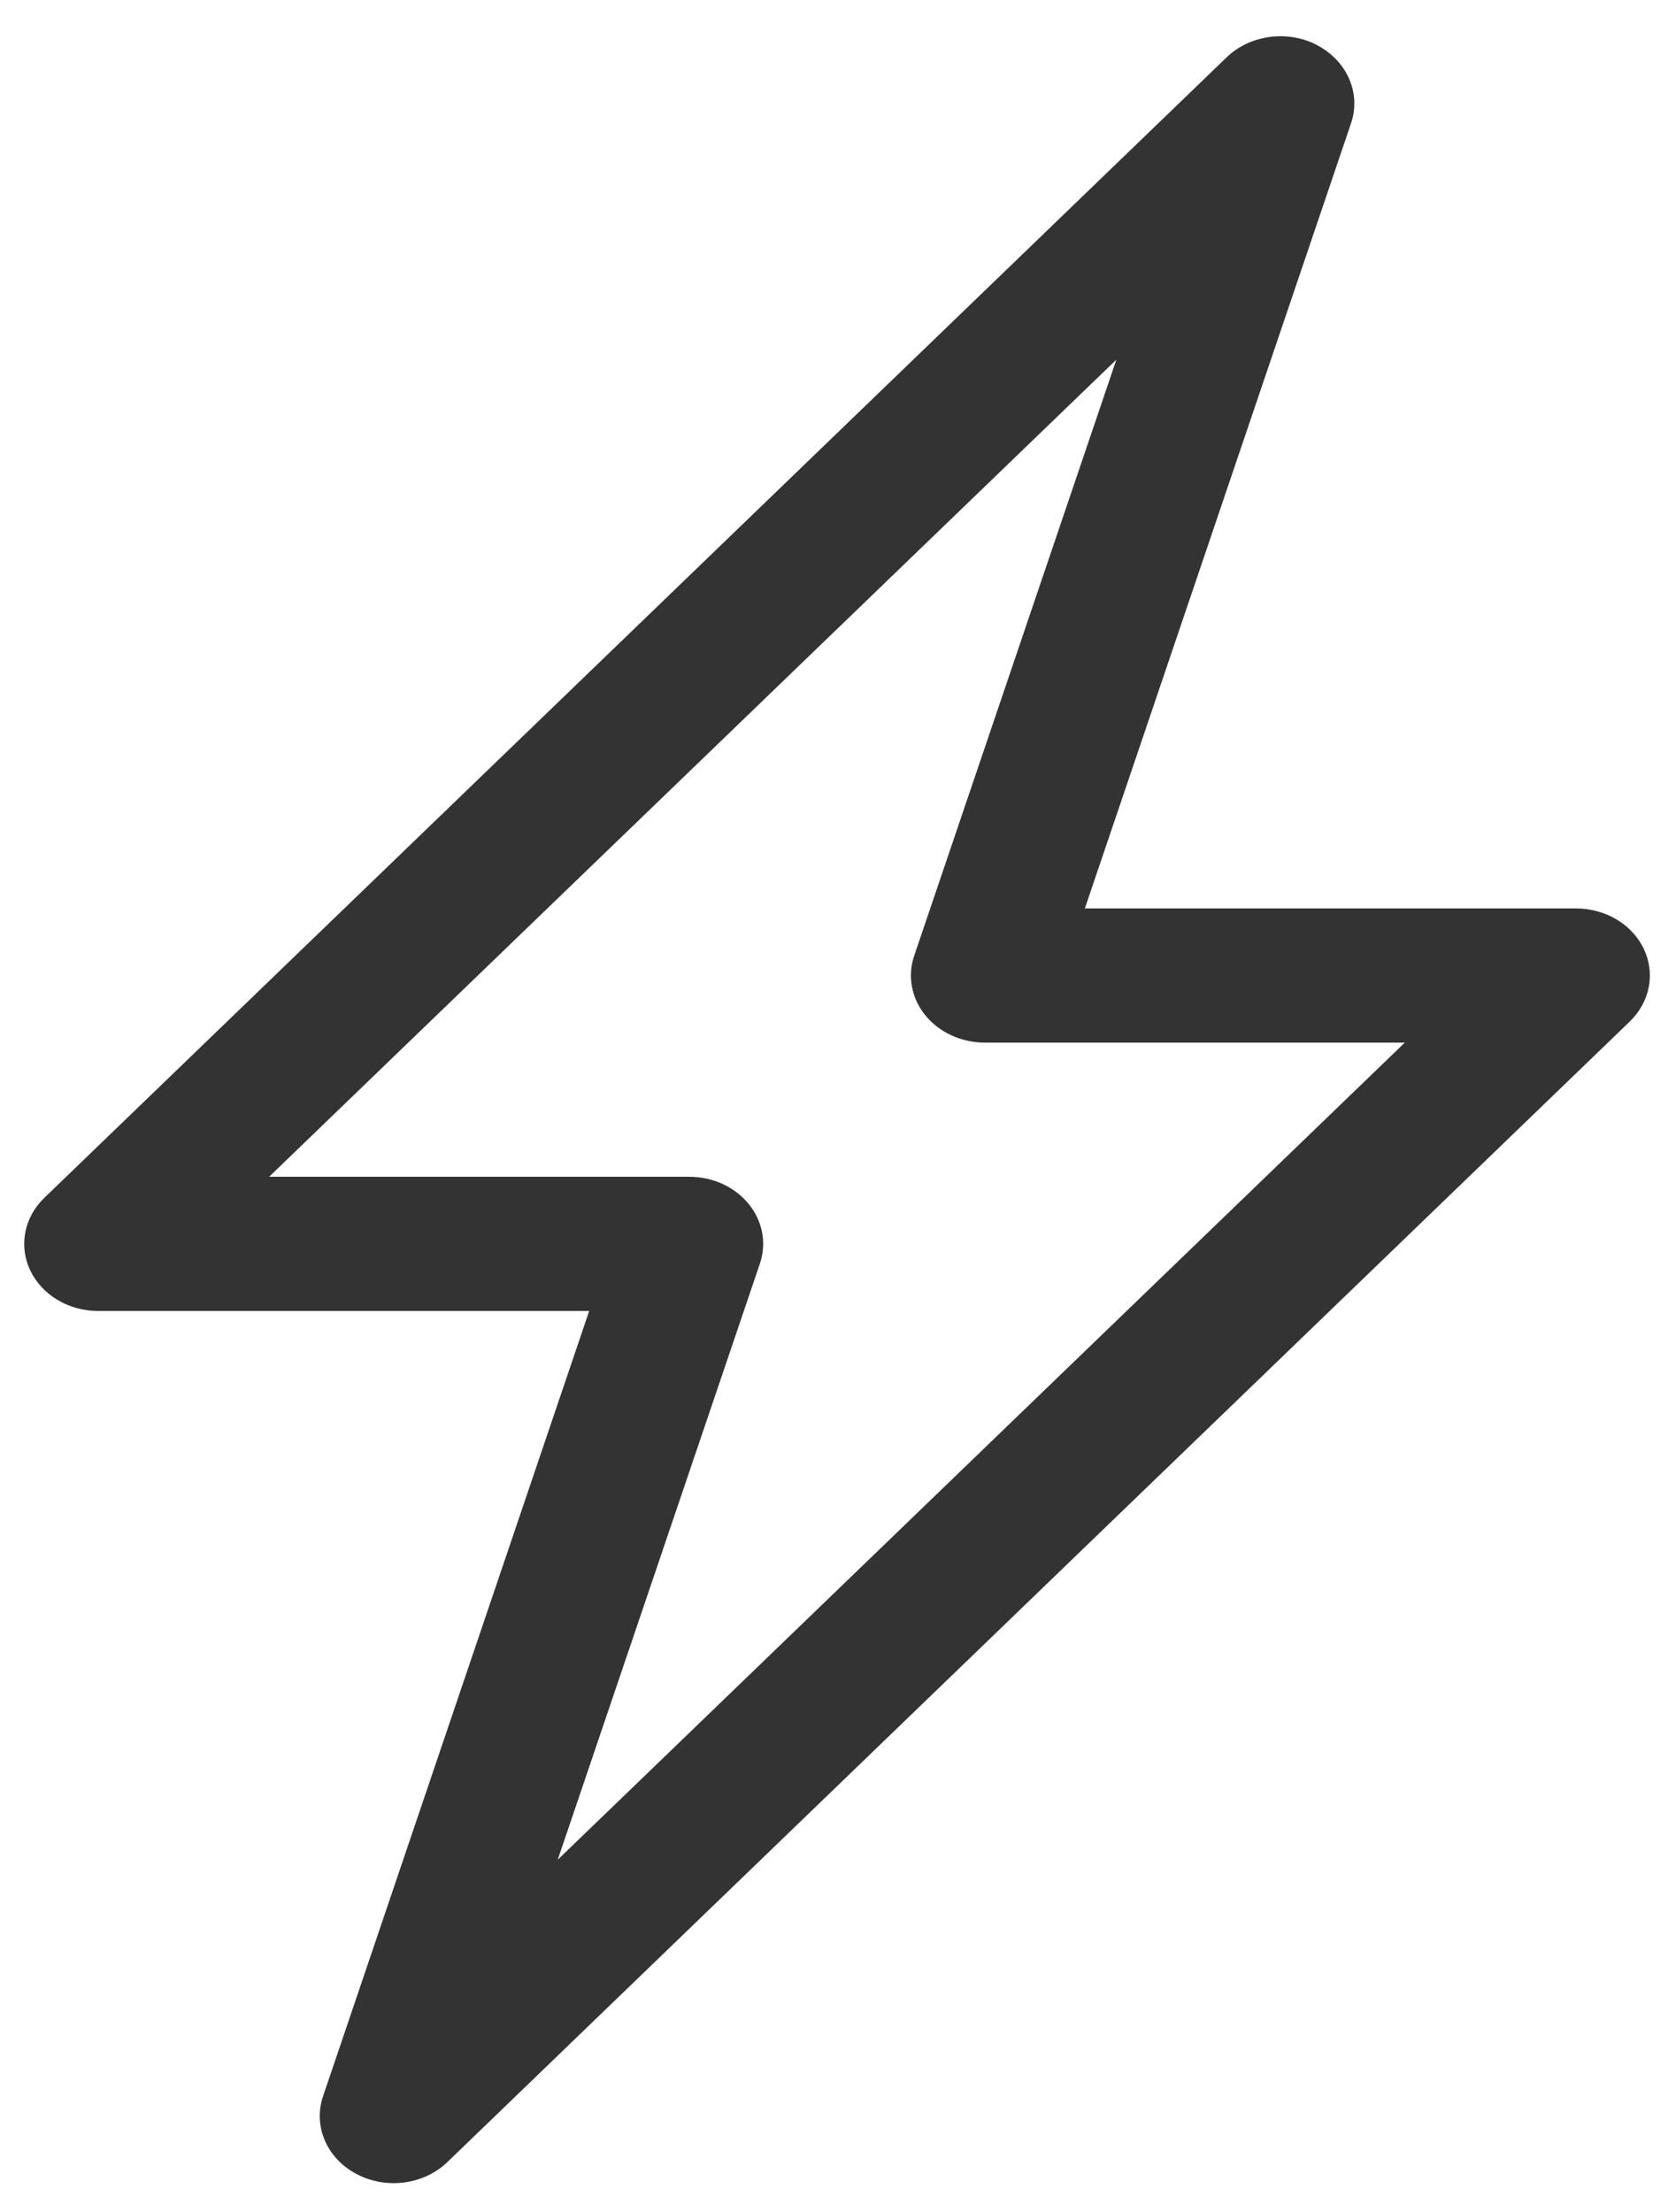 <svg width="43" height="57" viewBox="0 0 43 57" fill="none" xmlns="http://www.w3.org/2000/svg">
<path fill-rule="evenodd" clip-rule="evenodd" d="M33.964 1.17C34.337 1.367 34.625 1.672 34.782 2.036C34.939 2.4 34.956 2.802 34.829 3.176L27.967 23.409H40.627C40.999 23.409 41.363 23.508 41.674 23.693C41.985 23.878 42.229 24.142 42.377 24.453C42.524 24.762 42.568 25.105 42.504 25.437C42.439 25.77 42.269 26.078 42.014 26.324L11.536 55.712C11.241 55.997 10.849 56.183 10.423 56.239C9.997 56.295 9.562 56.219 9.19 56.022C8.818 55.826 8.53 55.521 8.374 55.157C8.217 54.793 8.201 54.392 8.328 54.018L15.189 33.782H2.53C2.158 33.782 1.794 33.683 1.483 33.498C1.172 33.312 0.928 33.048 0.78 32.738C0.633 32.428 0.588 32.086 0.653 31.753C0.717 31.421 0.888 31.113 1.143 30.867L31.621 1.478C31.915 1.194 32.307 1.009 32.733 0.952C33.158 0.896 33.592 0.971 33.964 1.167V1.17ZM6.938 30.324H17.769C18.067 30.324 18.361 30.387 18.627 30.509C18.893 30.631 19.124 30.808 19.301 31.026C19.478 31.243 19.597 31.495 19.647 31.762C19.697 32.029 19.677 32.303 19.59 32.561L14.378 47.923L36.215 26.867H25.388C25.09 26.867 24.796 26.803 24.53 26.681C24.264 26.559 24.033 26.383 23.856 26.165C23.678 25.948 23.56 25.695 23.51 25.428C23.46 25.162 23.479 24.888 23.567 24.63L28.779 9.268L6.938 30.324Z" fill="#333333"/>
</svg>
